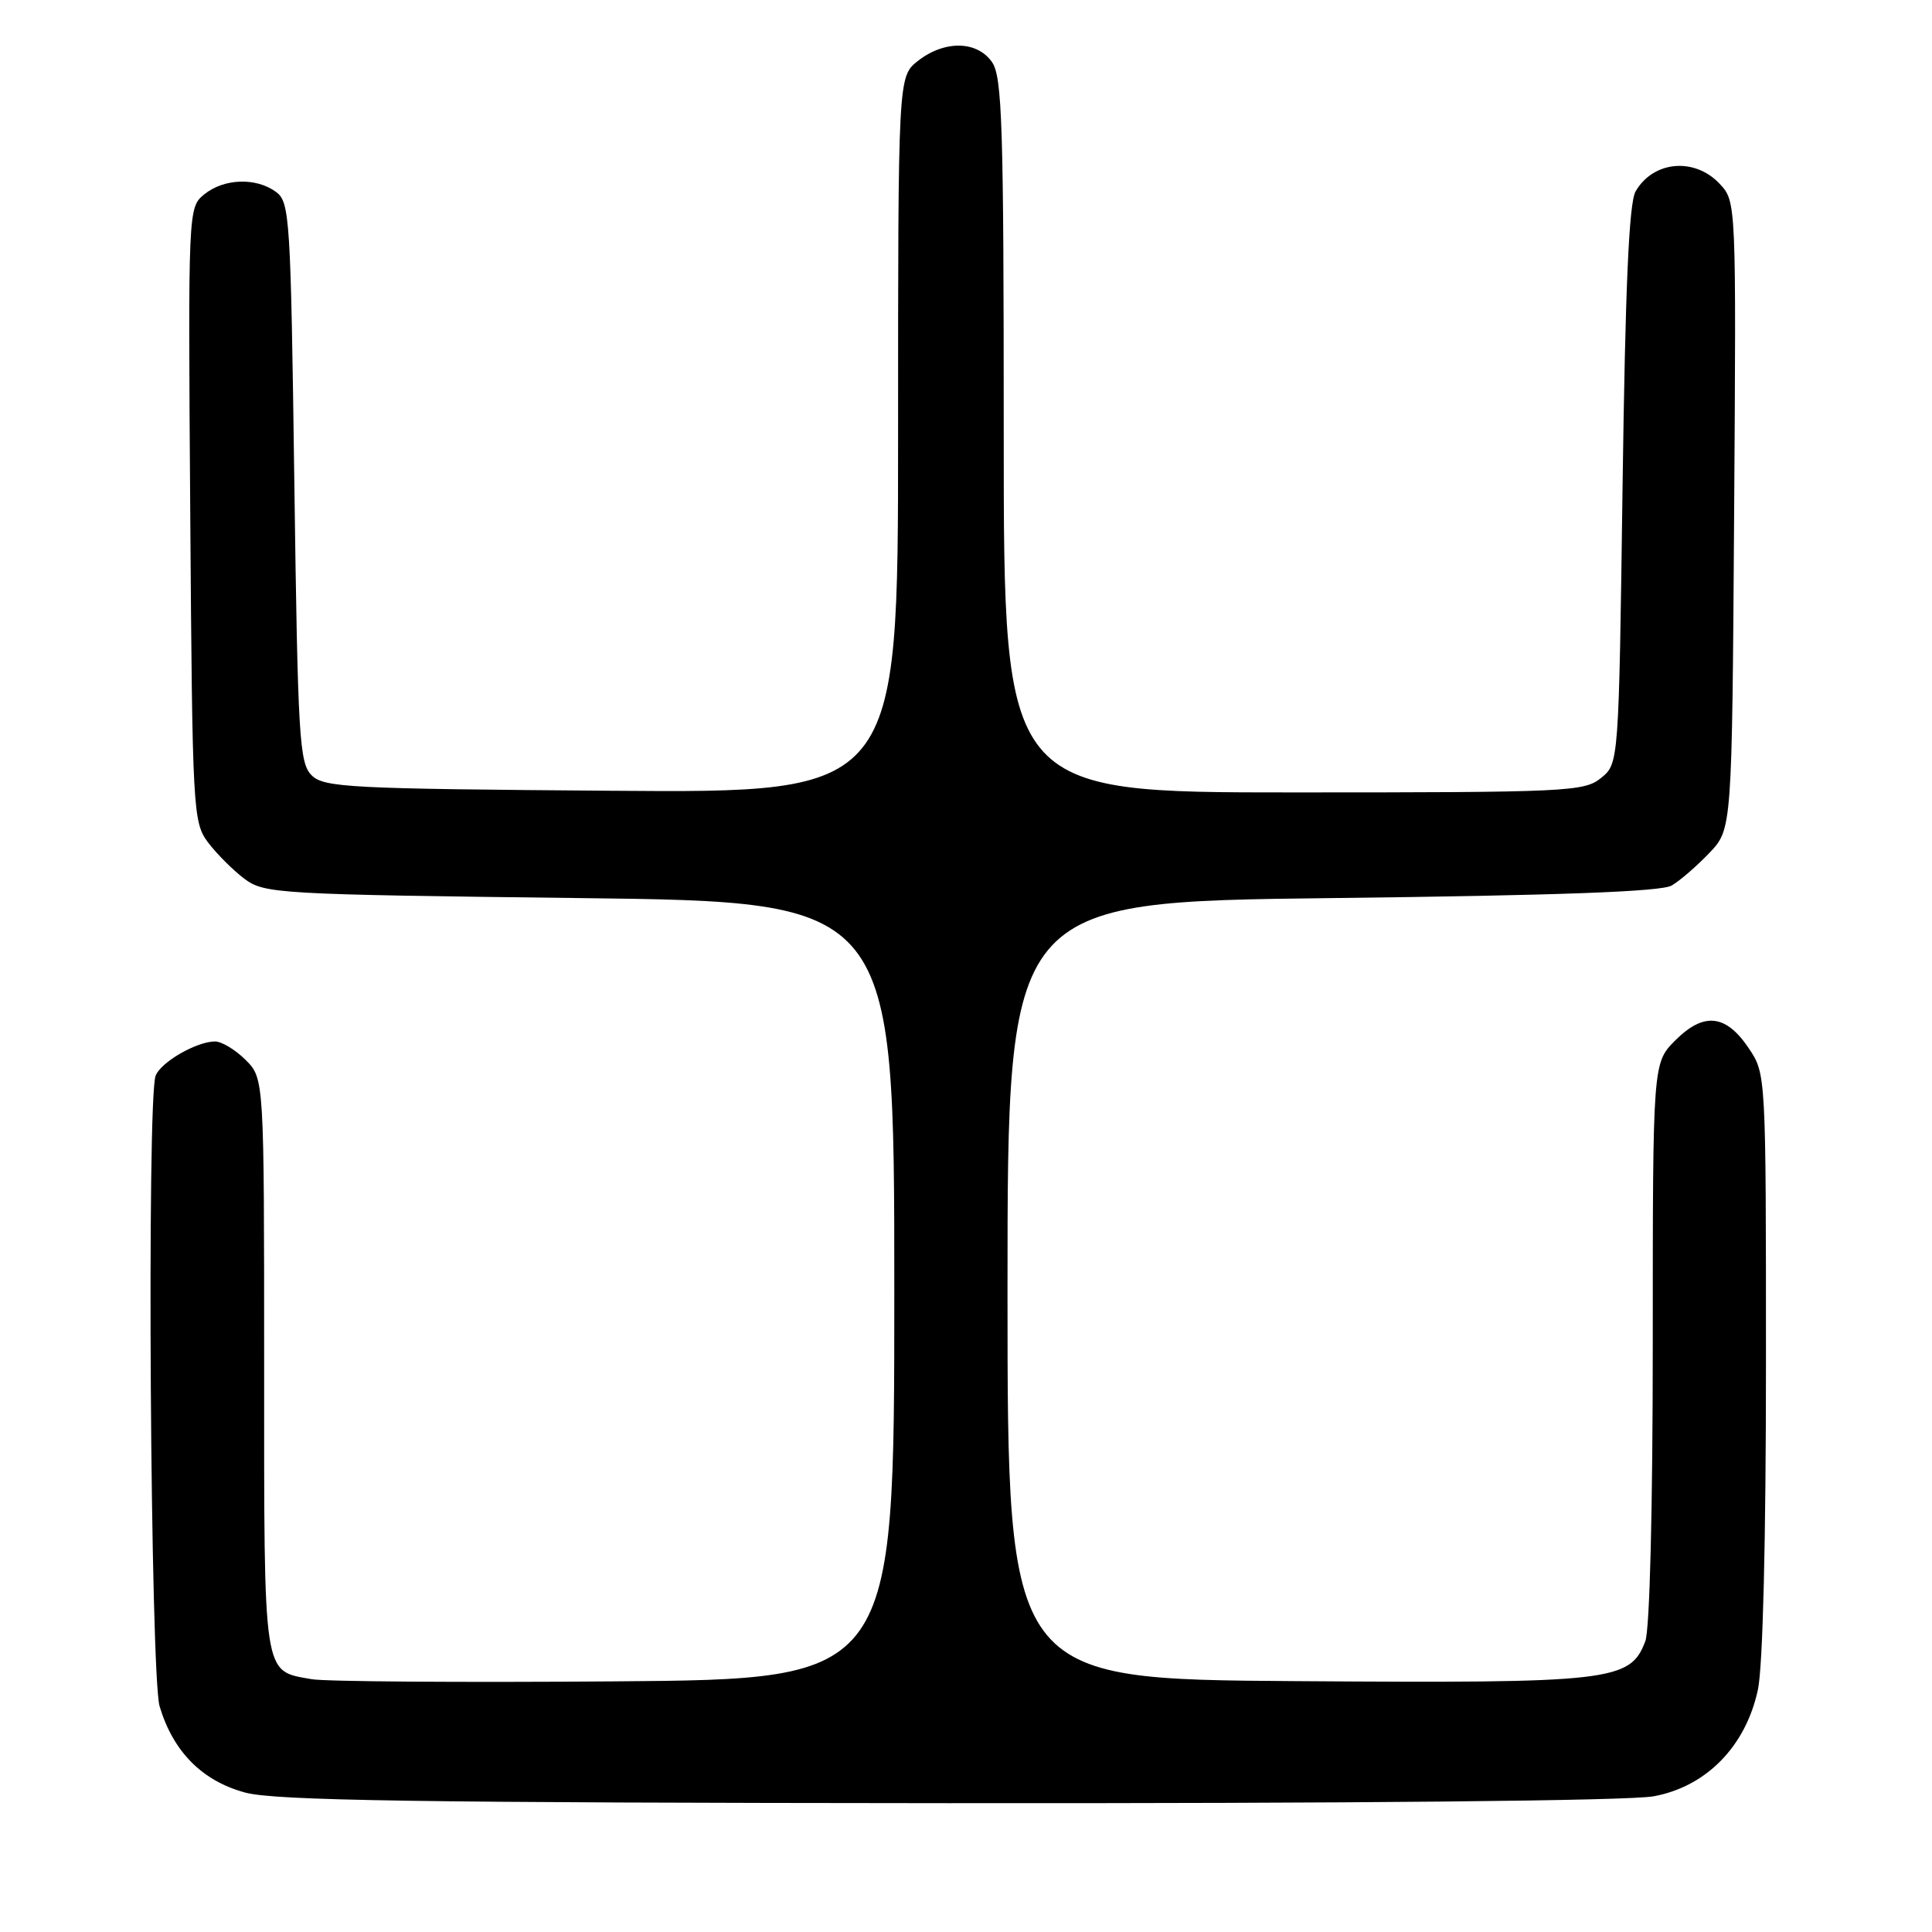 <?xml version="1.0" encoding="UTF-8" standalone="no"?>
<!DOCTYPE svg PUBLIC "-//W3C//DTD SVG 1.1//EN" "http://www.w3.org/Graphics/SVG/1.1/DTD/svg11.dtd" >
<svg xmlns="http://www.w3.org/2000/svg" xmlns:xlink="http://www.w3.org/1999/xlink" version="1.1" viewBox="0 0 256 256">
 <g >
 <path fill="currentColor"
d=" M 219.11 238.02 C 226.09 236.74 231.32 231.40 232.93 223.90 C 233.59 220.84 234.00 204.09 234.00 180.60 C 234.00 142.36 234.00 142.29 231.72 138.90 C 228.69 134.39 225.77 134.08 221.99 137.85 C 219.00 140.85 219.00 140.85 219.00 177.86 C 219.00 199.95 218.60 215.92 218.01 217.48 C 215.99 222.78 213.61 223.05 171.75 222.76 C 133.50 222.50 133.50 222.50 133.50 171.00 C 133.50 119.50 133.50 119.50 176.50 119.00 C 206.56 118.65 220.10 118.15 221.50 117.34 C 222.60 116.70 224.85 114.75 226.50 113.02 C 229.50 109.87 229.50 109.87 229.78 68.28 C 230.06 26.70 230.06 26.70 227.86 24.35 C 224.53 20.81 219.05 21.31 216.72 25.37 C 215.85 26.89 215.36 37.96 215.00 64.34 C 214.50 101.18 214.50 101.18 212.14 103.09 C 209.91 104.90 207.69 105.00 171.39 105.00 C 133.00 105.00 133.00 105.00 133.00 57.72 C 133.00 16.55 132.80 10.16 131.44 8.22 C 129.45 5.38 125.14 5.32 121.63 8.07 C 119.00 10.15 119.00 10.15 119.00 57.61 C 119.00 105.07 119.00 105.07 81.03 104.78 C 46.16 104.52 42.92 104.35 41.28 102.72 C 39.66 101.09 39.46 97.71 39.00 63.88 C 38.52 28.68 38.40 26.77 36.56 25.42 C 33.92 23.49 29.67 23.64 27.07 25.75 C 24.93 27.50 24.92 27.60 25.21 68.18 C 25.49 107.47 25.57 108.95 27.56 111.62 C 28.70 113.13 30.87 115.30 32.38 116.44 C 35.04 118.42 36.70 118.52 76.82 119.00 C 118.50 119.50 118.50 119.50 118.50 171.00 C 118.50 222.50 118.50 222.50 81.50 222.79 C 61.15 222.95 43.05 222.82 41.28 222.50 C 34.79 221.33 35.00 222.74 35.00 180.88 C 35.00 142.91 35.00 142.91 32.55 140.45 C 31.20 139.10 29.37 138.00 28.50 138.00 C 26.05 138.00 21.32 140.73 20.62 142.54 C 19.44 145.61 19.93 222.02 21.15 226.10 C 22.95 232.12 26.81 236.00 32.51 237.53 C 36.49 238.59 55.32 238.88 125.61 238.93 C 179.42 238.97 215.82 238.62 219.11 238.02 Z "/>
</g>
</svg>